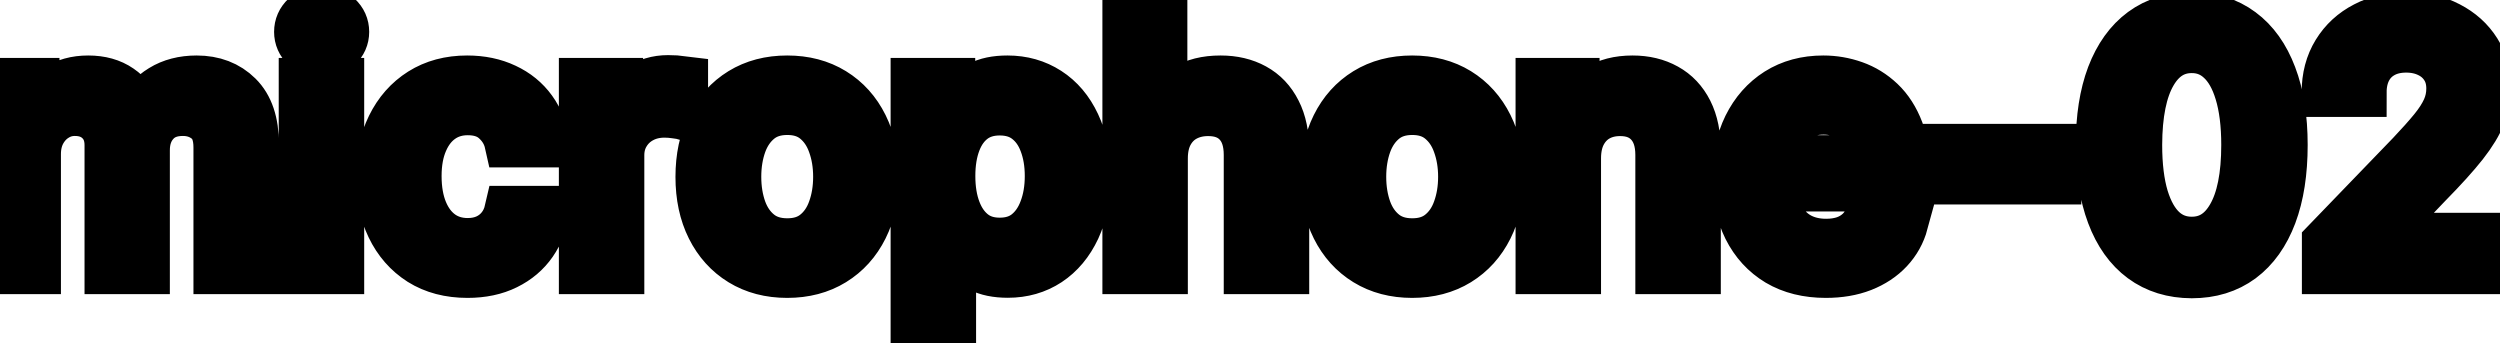 <svg viewBox="0 0 102 14" fill="none" stroke-width="2" stroke="currentColor" aria-hidden="true">
  <path d="M-0.001 11V3.364H1.426V4.607H1.521C1.68 4.186 1.94 3.857 2.301 3.622C2.662 3.384 3.095 3.264 3.599 3.264C4.109 3.264 4.537 3.384 4.881 3.622C5.229 3.861 5.486 4.189 5.652 4.607H5.732C5.914 4.199 6.204 3.874 6.602 3.632C6.999 3.387 7.473 3.264 8.023 3.264C8.716 3.264 9.281 3.481 9.719 3.915C10.16 4.35 10.38 5.004 10.38 5.879V11H8.893V6.018C8.893 5.501 8.753 5.127 8.471 4.895C8.189 4.663 7.853 4.547 7.462 4.547C6.978 4.547 6.602 4.696 6.333 4.994C6.065 5.289 5.93 5.669 5.93 6.133V11H4.449V5.924C4.449 5.51 4.32 5.177 4.061 4.925C3.803 4.673 3.466 4.547 3.052 4.547C2.77 4.547 2.51 4.621 2.271 4.771C2.036 4.916 1.845 5.12 1.7 5.382C1.557 5.644 1.486 5.947 1.486 6.292V11H-0.001ZM12.372 11V3.364H13.859V11H12.372ZM13.123 2.185C12.864 2.185 12.643 2.099 12.457 1.927C12.275 1.751 12.183 1.542 12.183 1.3C12.183 1.055 12.275 0.846 12.457 0.674C12.643 0.498 12.864 0.411 13.123 0.411C13.382 0.411 13.602 0.498 13.784 0.674C13.97 0.846 14.063 1.055 14.063 1.3C14.063 1.542 13.97 1.751 13.784 1.927C13.602 2.099 13.382 2.185 13.123 2.185ZM19.075 11.154C18.336 11.154 17.7 10.987 17.166 10.652C16.636 10.314 16.228 9.848 15.943 9.255C15.658 8.662 15.516 7.982 15.516 7.217C15.516 6.441 15.662 5.757 15.953 5.163C16.245 4.567 16.656 4.101 17.186 3.766C17.716 3.432 18.341 3.264 19.06 3.264C19.64 3.264 20.157 3.372 20.611 3.587C21.066 3.799 21.432 4.098 21.71 4.482C21.992 4.867 22.159 5.316 22.212 5.83H20.766C20.686 5.472 20.504 5.163 20.219 4.905C19.937 4.646 19.559 4.517 19.085 4.517C18.671 4.517 18.308 4.626 17.996 4.845C17.688 5.061 17.448 5.369 17.276 5.77C17.103 6.168 17.017 6.638 17.017 7.182C17.017 7.739 17.102 8.219 17.271 8.624C17.44 9.028 17.678 9.341 17.986 9.563C18.298 9.785 18.664 9.896 19.085 9.896C19.367 9.896 19.622 9.845 19.851 9.742C20.083 9.636 20.277 9.485 20.433 9.29C20.592 9.094 20.703 8.859 20.766 8.584H22.212C22.159 9.078 21.999 9.518 21.73 9.906C21.462 10.294 21.102 10.599 20.651 10.821C20.204 11.043 19.678 11.154 19.075 11.154ZM23.802 11V3.364H25.239V4.577H25.318C25.458 4.166 25.703 3.843 26.054 3.607C26.409 3.369 26.81 3.249 27.257 3.249C27.35 3.249 27.459 3.253 27.585 3.259C27.715 3.266 27.816 3.274 27.889 3.284V4.706C27.829 4.689 27.723 4.671 27.57 4.651C27.418 4.628 27.266 4.616 27.113 4.616C26.762 4.616 26.449 4.691 26.174 4.84C25.902 4.986 25.686 5.19 25.527 5.452C25.368 5.71 25.288 6.005 25.288 6.337V11H23.802ZM32.118 11.154C31.402 11.154 30.778 10.99 30.244 10.662C29.71 10.334 29.296 9.875 29.001 9.285C28.706 8.695 28.559 8.005 28.559 7.217C28.559 6.424 28.706 5.732 29.001 5.138C29.296 4.545 29.71 4.085 30.244 3.756C30.778 3.428 31.402 3.264 32.118 3.264C32.834 3.264 33.459 3.428 33.992 3.756C34.526 4.085 34.941 4.545 35.235 5.138C35.53 5.732 35.678 6.424 35.678 7.217C35.678 8.005 35.53 8.695 35.235 9.285C34.941 9.875 34.526 10.334 33.992 10.662C33.459 10.99 32.834 11.154 32.118 11.154ZM32.123 9.906C32.587 9.906 32.972 9.784 33.277 9.538C33.582 9.293 33.807 8.967 33.953 8.559C34.102 8.151 34.176 7.702 34.176 7.212C34.176 6.724 34.102 6.277 33.953 5.869C33.807 5.458 33.582 5.129 33.277 4.88C32.972 4.631 32.587 4.507 32.123 4.507C31.656 4.507 31.268 4.631 30.96 4.88C30.655 5.129 30.428 5.458 30.279 5.869C30.133 6.277 30.06 6.724 30.06 7.212C30.06 7.702 30.133 8.151 30.279 8.559C30.428 8.967 30.655 9.293 30.96 9.538C31.268 9.784 31.656 9.906 32.123 9.906ZM37.337 13.864V3.364H38.789V4.602H38.913C38.999 4.442 39.124 4.259 39.286 4.05C39.448 3.841 39.674 3.659 39.962 3.503C40.251 3.344 40.632 3.264 41.106 3.264C41.722 3.264 42.272 3.42 42.756 3.732C43.24 4.043 43.62 4.492 43.895 5.079C44.173 5.665 44.312 6.371 44.312 7.197C44.312 8.022 44.175 8.73 43.9 9.32C43.625 9.906 43.247 10.359 42.766 10.677C42.286 10.992 41.737 11.149 41.121 11.149C40.657 11.149 40.277 11.071 39.982 10.915C39.69 10.76 39.462 10.577 39.296 10.369C39.13 10.16 39.003 9.974 38.913 9.812H38.824V13.864H37.337ZM38.794 7.182C38.794 7.719 38.872 8.189 39.028 8.594C39.183 8.998 39.409 9.315 39.704 9.543C39.999 9.769 40.36 9.881 40.788 9.881C41.232 9.881 41.603 9.764 41.901 9.528C42.199 9.29 42.425 8.967 42.577 8.559C42.733 8.151 42.811 7.692 42.811 7.182C42.811 6.678 42.735 6.226 42.582 5.825C42.433 5.424 42.208 5.107 41.906 4.875C41.608 4.643 41.235 4.527 40.788 4.527C40.357 4.527 39.992 4.638 39.694 4.86C39.399 5.082 39.175 5.392 39.023 5.79C38.87 6.188 38.794 6.652 38.794 7.182ZM47.464 6.466V11H45.978V0.818H47.444V4.607H47.539C47.718 4.196 47.991 3.869 48.359 3.627C48.727 3.385 49.208 3.264 49.801 3.264C50.325 3.264 50.782 3.372 51.173 3.587C51.568 3.803 51.873 4.124 52.088 4.552C52.307 4.976 52.416 5.506 52.416 6.143V11H50.929V6.322C50.929 5.762 50.785 5.327 50.497 5.019C50.209 4.708 49.808 4.552 49.294 4.552C48.943 4.552 48.628 4.626 48.349 4.776C48.074 4.925 47.857 5.143 47.698 5.432C47.542 5.717 47.464 6.062 47.464 6.466ZM57.616 11.154C56.9 11.154 56.276 10.99 55.742 10.662C55.208 10.334 54.794 9.875 54.499 9.285C54.204 8.695 54.057 8.005 54.057 7.217C54.057 6.424 54.204 5.732 54.499 5.138C54.794 4.545 55.208 4.085 55.742 3.756C56.276 3.428 56.9 3.264 57.616 3.264C58.332 3.264 58.957 3.428 59.491 3.756C60.024 4.085 60.438 4.545 60.733 5.138C61.029 5.732 61.176 6.424 61.176 7.217C61.176 8.005 61.029 8.695 60.733 9.285C60.438 9.875 60.024 10.334 59.491 10.662C58.957 10.99 58.332 11.154 57.616 11.154ZM57.621 9.906C58.085 9.906 58.47 9.784 58.775 9.538C59.08 9.293 59.305 8.967 59.451 8.559C59.6 8.151 59.675 7.702 59.675 7.212C59.675 6.724 59.6 6.277 59.451 5.869C59.305 5.458 59.08 5.129 58.775 4.88C58.47 4.631 58.085 4.507 57.621 4.507C57.154 4.507 56.766 4.631 56.458 4.88C56.153 5.129 55.926 5.458 55.777 5.869C55.631 6.277 55.558 6.724 55.558 7.212C55.558 7.702 55.631 8.151 55.777 8.559C55.926 8.967 56.153 9.293 56.458 9.538C56.766 9.784 57.154 9.906 57.621 9.906ZM64.322 6.466V11H62.835V3.364H64.262V4.607H64.356C64.532 4.202 64.807 3.877 65.182 3.632C65.56 3.387 66.035 3.264 66.609 3.264C67.129 3.264 67.585 3.374 67.976 3.592C68.367 3.808 68.67 4.129 68.886 4.557C69.101 4.984 69.209 5.513 69.209 6.143V11H67.722V6.322C67.722 5.768 67.578 5.336 67.29 5.024C67.001 4.709 66.605 4.552 66.102 4.552C65.757 4.552 65.45 4.626 65.182 4.776C64.917 4.925 64.706 5.143 64.55 5.432C64.398 5.717 64.322 6.062 64.322 6.466ZM74.494 11.154C73.741 11.154 73.093 10.993 72.55 10.672C72.01 10.347 71.592 9.891 71.297 9.305C71.005 8.715 70.859 8.024 70.859 7.232C70.859 6.449 71.005 5.76 71.297 5.163C71.592 4.567 72.003 4.101 72.53 3.766C73.06 3.432 73.68 3.264 74.389 3.264C74.82 3.264 75.238 3.335 75.642 3.478C76.046 3.62 76.409 3.844 76.731 4.149C77.052 4.454 77.306 4.85 77.492 5.337C77.677 5.821 77.77 6.41 77.77 7.102V7.629H71.7V6.516H76.313C76.313 6.125 76.234 5.778 76.075 5.477C75.915 5.172 75.692 4.931 75.403 4.756C75.118 4.58 74.784 4.492 74.399 4.492C73.981 4.492 73.617 4.595 73.305 4.8C72.997 5.003 72.758 5.268 72.59 5.596C72.424 5.921 72.341 6.274 72.341 6.655V7.525C72.341 8.035 72.43 8.469 72.609 8.827C72.792 9.185 73.045 9.459 73.37 9.648C73.695 9.833 74.074 9.926 74.508 9.926C74.79 9.926 75.047 9.886 75.279 9.807C75.511 9.724 75.712 9.601 75.881 9.439C76.05 9.277 76.179 9.076 76.269 8.837L77.675 9.091C77.563 9.505 77.361 9.868 77.069 10.18C76.781 10.488 76.418 10.728 75.98 10.901C75.546 11.07 75.05 11.154 74.494 11.154ZM83.918 6.053V7.341H79.404V6.053H83.918ZM89.424 11.169C88.639 11.166 87.968 10.959 87.411 10.548C86.854 10.137 86.428 9.538 86.133 8.753C85.838 7.967 85.691 7.021 85.691 5.914C85.691 4.81 85.838 3.867 86.133 3.085C86.432 2.303 86.859 1.706 87.416 1.295C87.976 0.884 88.646 0.679 89.424 0.679C90.203 0.679 90.871 0.886 91.428 1.3C91.985 1.711 92.411 2.308 92.706 3.09C93.004 3.869 93.153 4.81 93.153 5.914C93.153 7.024 93.006 7.972 92.711 8.758C92.416 9.54 91.99 10.138 91.433 10.553C90.876 10.963 90.207 11.169 89.424 11.169ZM89.424 9.842C90.114 9.842 90.653 9.505 91.04 8.832C91.431 8.16 91.627 7.187 91.627 5.914C91.627 5.069 91.537 4.355 91.359 3.771C91.183 3.185 90.929 2.741 90.598 2.439C90.27 2.134 89.879 1.982 89.424 1.982C88.739 1.982 88.2 2.32 87.809 2.996C87.418 3.672 87.221 4.645 87.217 5.914C87.217 6.763 87.305 7.48 87.481 8.067C87.66 8.65 87.913 9.093 88.241 9.394C88.569 9.692 88.964 9.842 89.424 9.842ZM94.917 11V9.886L98.362 6.317C98.73 5.929 99.033 5.589 99.272 5.298C99.514 5.003 99.695 4.723 99.814 4.457C99.933 4.192 99.993 3.911 99.993 3.612C99.993 3.274 99.913 2.982 99.754 2.737C99.595 2.489 99.378 2.298 99.103 2.165C98.828 2.03 98.518 1.962 98.173 1.962C97.809 1.962 97.49 2.036 97.219 2.185C96.947 2.335 96.738 2.545 96.592 2.817C96.447 3.089 96.374 3.407 96.374 3.771H94.907C94.907 3.152 95.049 2.61 95.335 2.146C95.62 1.682 96.011 1.322 96.508 1.067C97.005 0.808 97.57 0.679 98.203 0.679C98.843 0.679 99.406 0.807 99.894 1.062C100.384 1.314 100.767 1.658 101.042 2.096C101.317 2.53 101.455 3.021 101.455 3.567C101.455 3.945 101.383 4.315 101.241 4.676C101.102 5.037 100.858 5.44 100.51 5.884C100.162 6.325 99.678 6.86 99.058 7.49L97.035 9.608V9.683H101.619V11H94.917Z" fill="black"/>
</svg>
